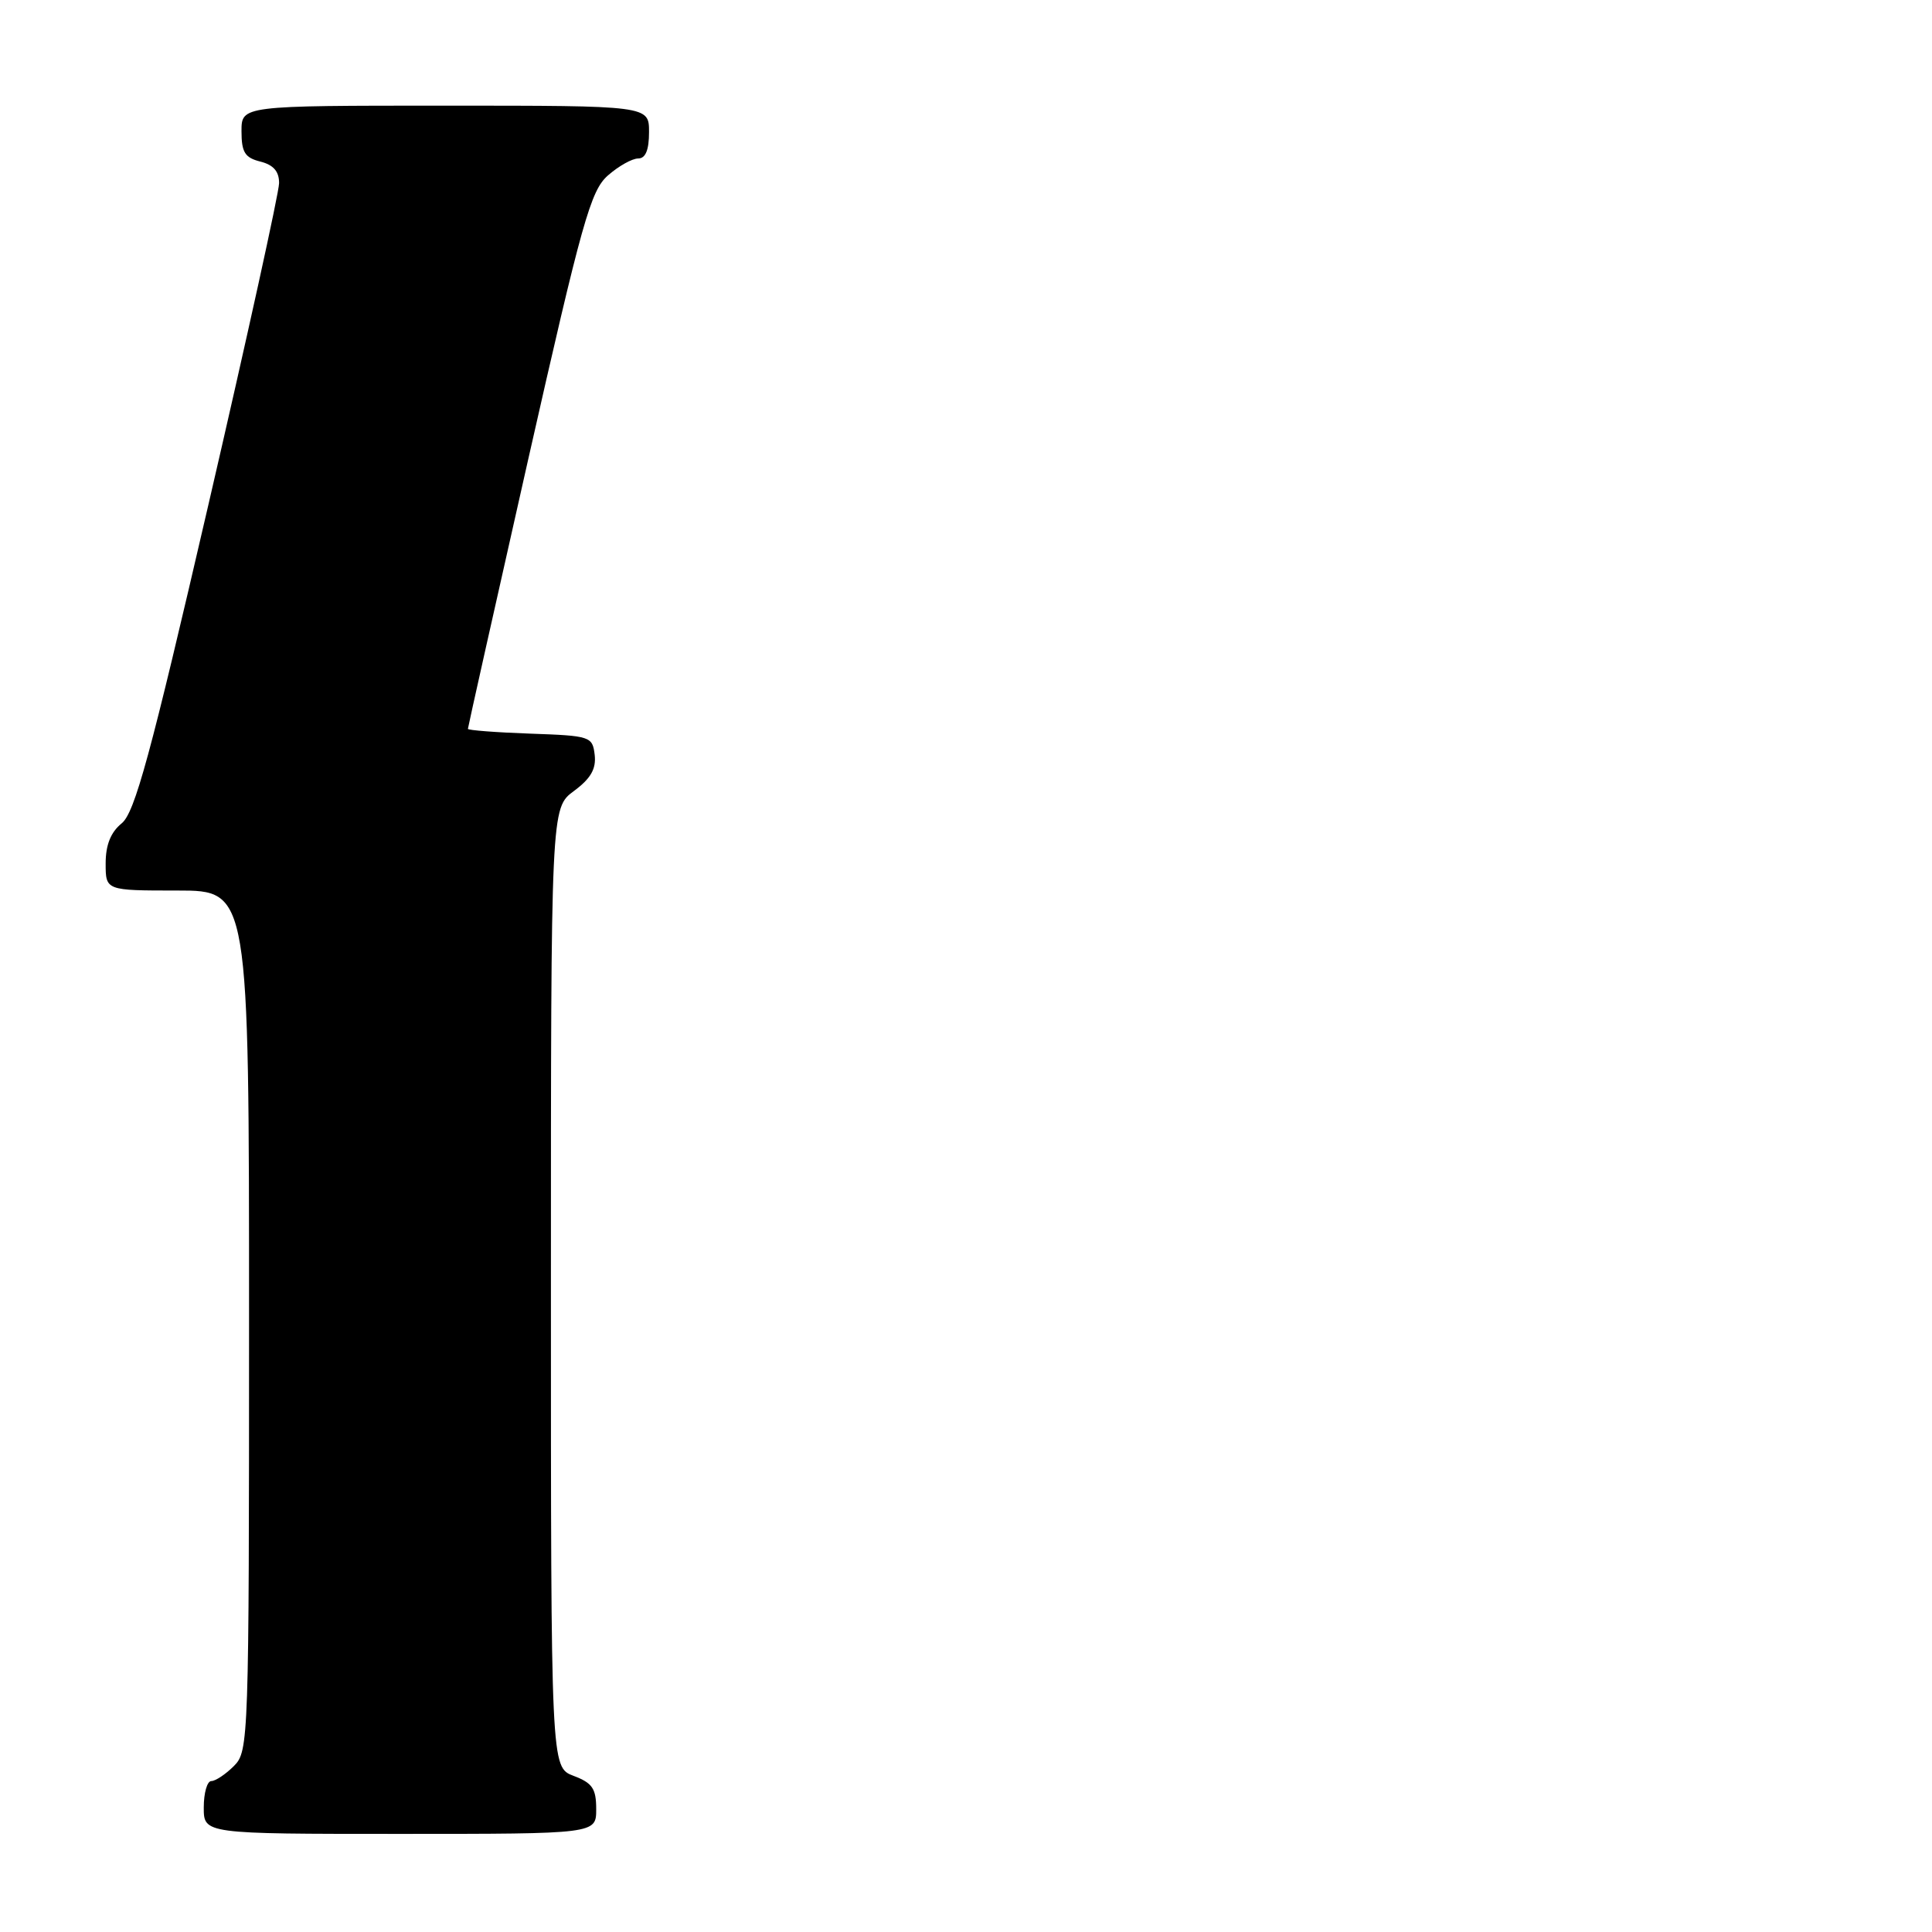 <?xml version="1.0" encoding="UTF-8" standalone="no"?>
<!DOCTYPE svg PUBLIC "-//W3C//DTD SVG 1.1//EN" "http://www.w3.org/Graphics/SVG/1.1/DTD/svg11.dtd" >
<svg xmlns="http://www.w3.org/2000/svg" xmlns:xlink="http://www.w3.org/1999/xlink" version="1.1" viewBox="0 0 256 256">
 <g >
 <path fill="currentColor"
d=" M 79.00 239.72 C 79.00 236.99 78.49 236.25 76.00 235.31 C 73.00 234.17 73.00 234.17 73.00 170.62 C 73.00 107.06 73.00 107.06 76.05 104.81 C 78.28 103.16 79.01 101.88 78.80 100.03 C 78.51 97.58 78.24 97.49 70.25 97.21 C 65.71 97.05 62.00 96.76 62.00 96.58 C 62.00 96.39 65.60 80.32 69.99 60.87 C 77.12 29.34 78.26 25.26 80.55 23.25 C 81.96 22.01 83.76 21.00 84.56 21.00 C 85.54 21.00 86.00 19.88 86.00 17.50 C 86.00 14.00 86.00 14.00 59.00 14.00 C 32.00 14.00 32.00 14.00 32.00 17.39 C 32.00 20.18 32.45 20.90 34.50 21.41 C 36.24 21.85 36.99 22.72 36.98 24.27 C 36.97 25.50 32.75 44.70 27.60 66.94 C 19.92 100.12 17.86 107.69 16.12 109.10 C 14.67 110.28 14.00 111.96 14.00 114.41 C 14.00 118.00 14.00 118.00 23.50 118.00 C 33.00 118.00 33.00 118.00 33.00 175.00 C 33.00 230.67 32.95 232.05 31.00 234.00 C 29.90 235.10 28.55 236.00 28.00 236.00 C 27.45 236.00 27.00 237.57 27.00 239.50 C 27.00 243.00 27.00 243.00 53.00 243.00 C 79.00 243.00 79.00 243.00 79.00 239.72 Z "/>
</g>
</svg>